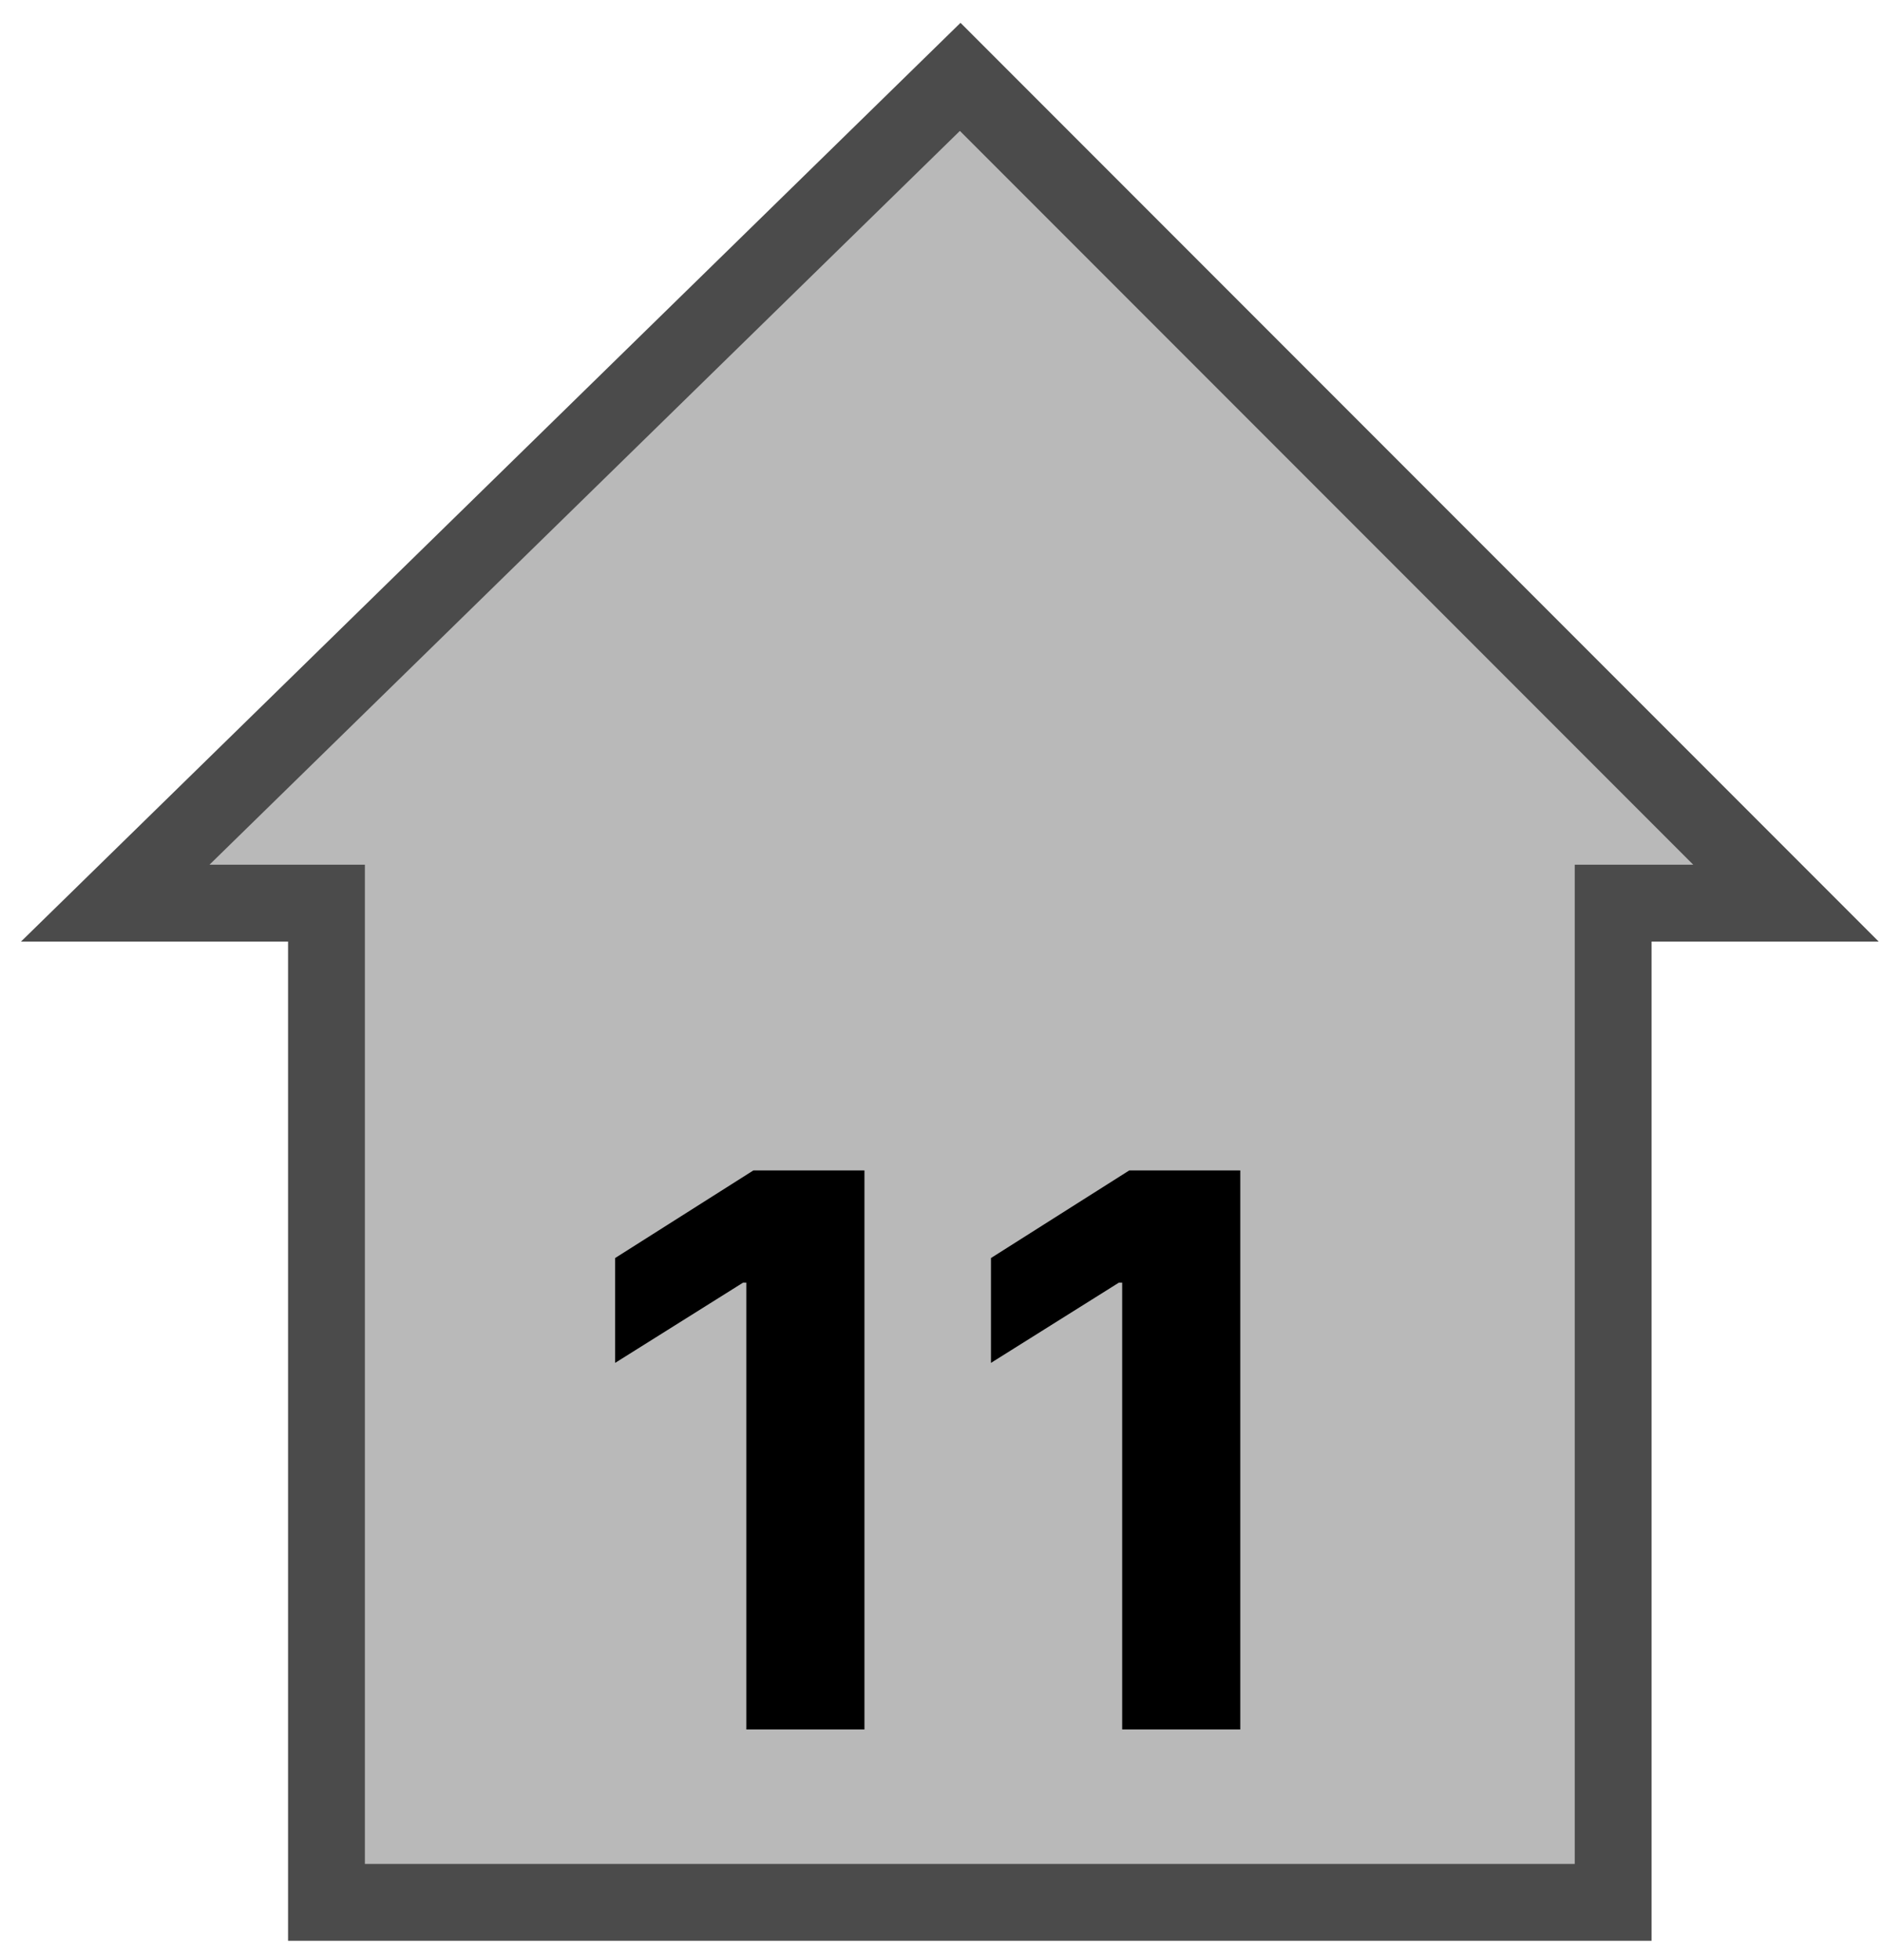 <svg width="49" height="51" viewBox="0 0 49 51" fill="none" xmlns="http://www.w3.org/2000/svg">
<path d="M8.5 23.5V49.5H42V23.5H46.5L25 2L3 23.5H8.5Z" fill="#B9B9B9" stroke="#4B4B4B" stroke-width="2"/>
<path d="M22.507 30.454V45H19.432V33.374H19.347L16.016 35.462V32.734L19.616 30.454H22.507ZM32.292 30.454V45H29.217V33.374H29.132L25.801 35.462V32.734L29.402 30.454H32.292Z" fill="black"/>
</svg>
